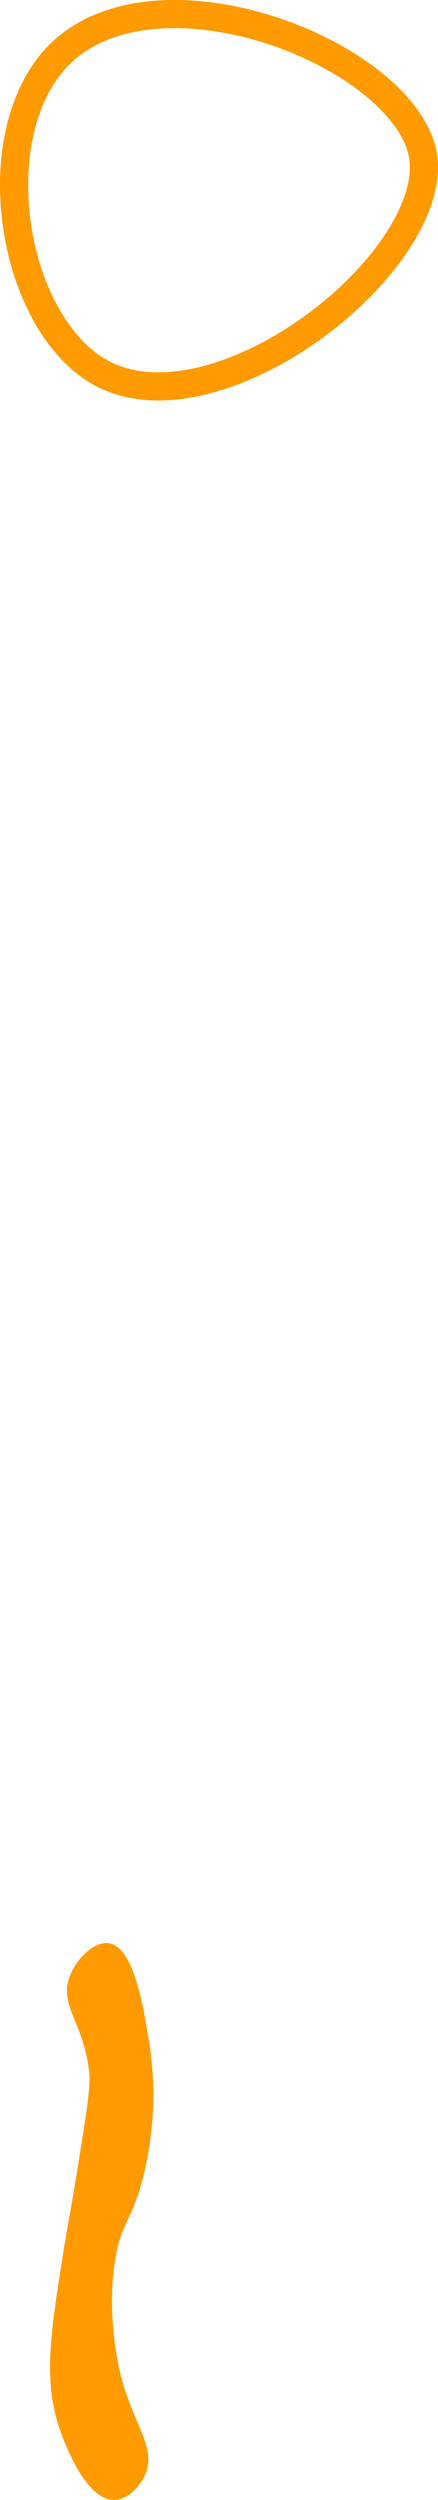 <svg width="140" height="799" viewBox="0 0 140 799" fill="none" xmlns="http://www.w3.org/2000/svg">
<path d="M36.544 798.99C26.586 799.168 19.394 777.35 18.785 775.426C13.897 760.175 16.053 745.862 20.562 717.85C21.78 710.297 22.636 706.529 25.006 691.682C27.64 675.25 28.94 666.954 28.561 662.894C26.981 646.317 18.62 641.19 22.34 631.519C24.512 625.874 30.125 620.392 34.766 621.055C42.535 622.171 45.58 640.284 47.193 649.843C48.493 657.525 50.929 673.035 46.304 693.461C42.436 710.54 38.47 709.634 36.544 723.996C33.943 743.242 38.947 760.628 39.21 761.501C43.588 776.235 50.057 782.979 46.304 791.162C44.592 794.866 40.774 798.909 36.544 798.99Z" fill="#FF9A00"/>
<path d="M135.179 49.654L135.181 49.667C136.5 57.348 133.69 66.811 127.266 76.768C120.905 86.627 111.349 96.408 100.266 104.479C89.182 112.551 76.78 118.761 64.837 121.676C52.875 124.595 41.756 124.128 32.785 119.431C18.625 111.973 8.487 93.193 5.437 72.106C2.393 51.064 6.693 29.651 19.054 17.362C34.29 2.246 61.512 1.462 86.908 9.761C99.414 13.849 110.978 20.007 119.697 27.173C128.503 34.41 133.935 42.27 135.179 49.654Z" stroke="#FF9A00" stroke-width="9"/>
</svg>
